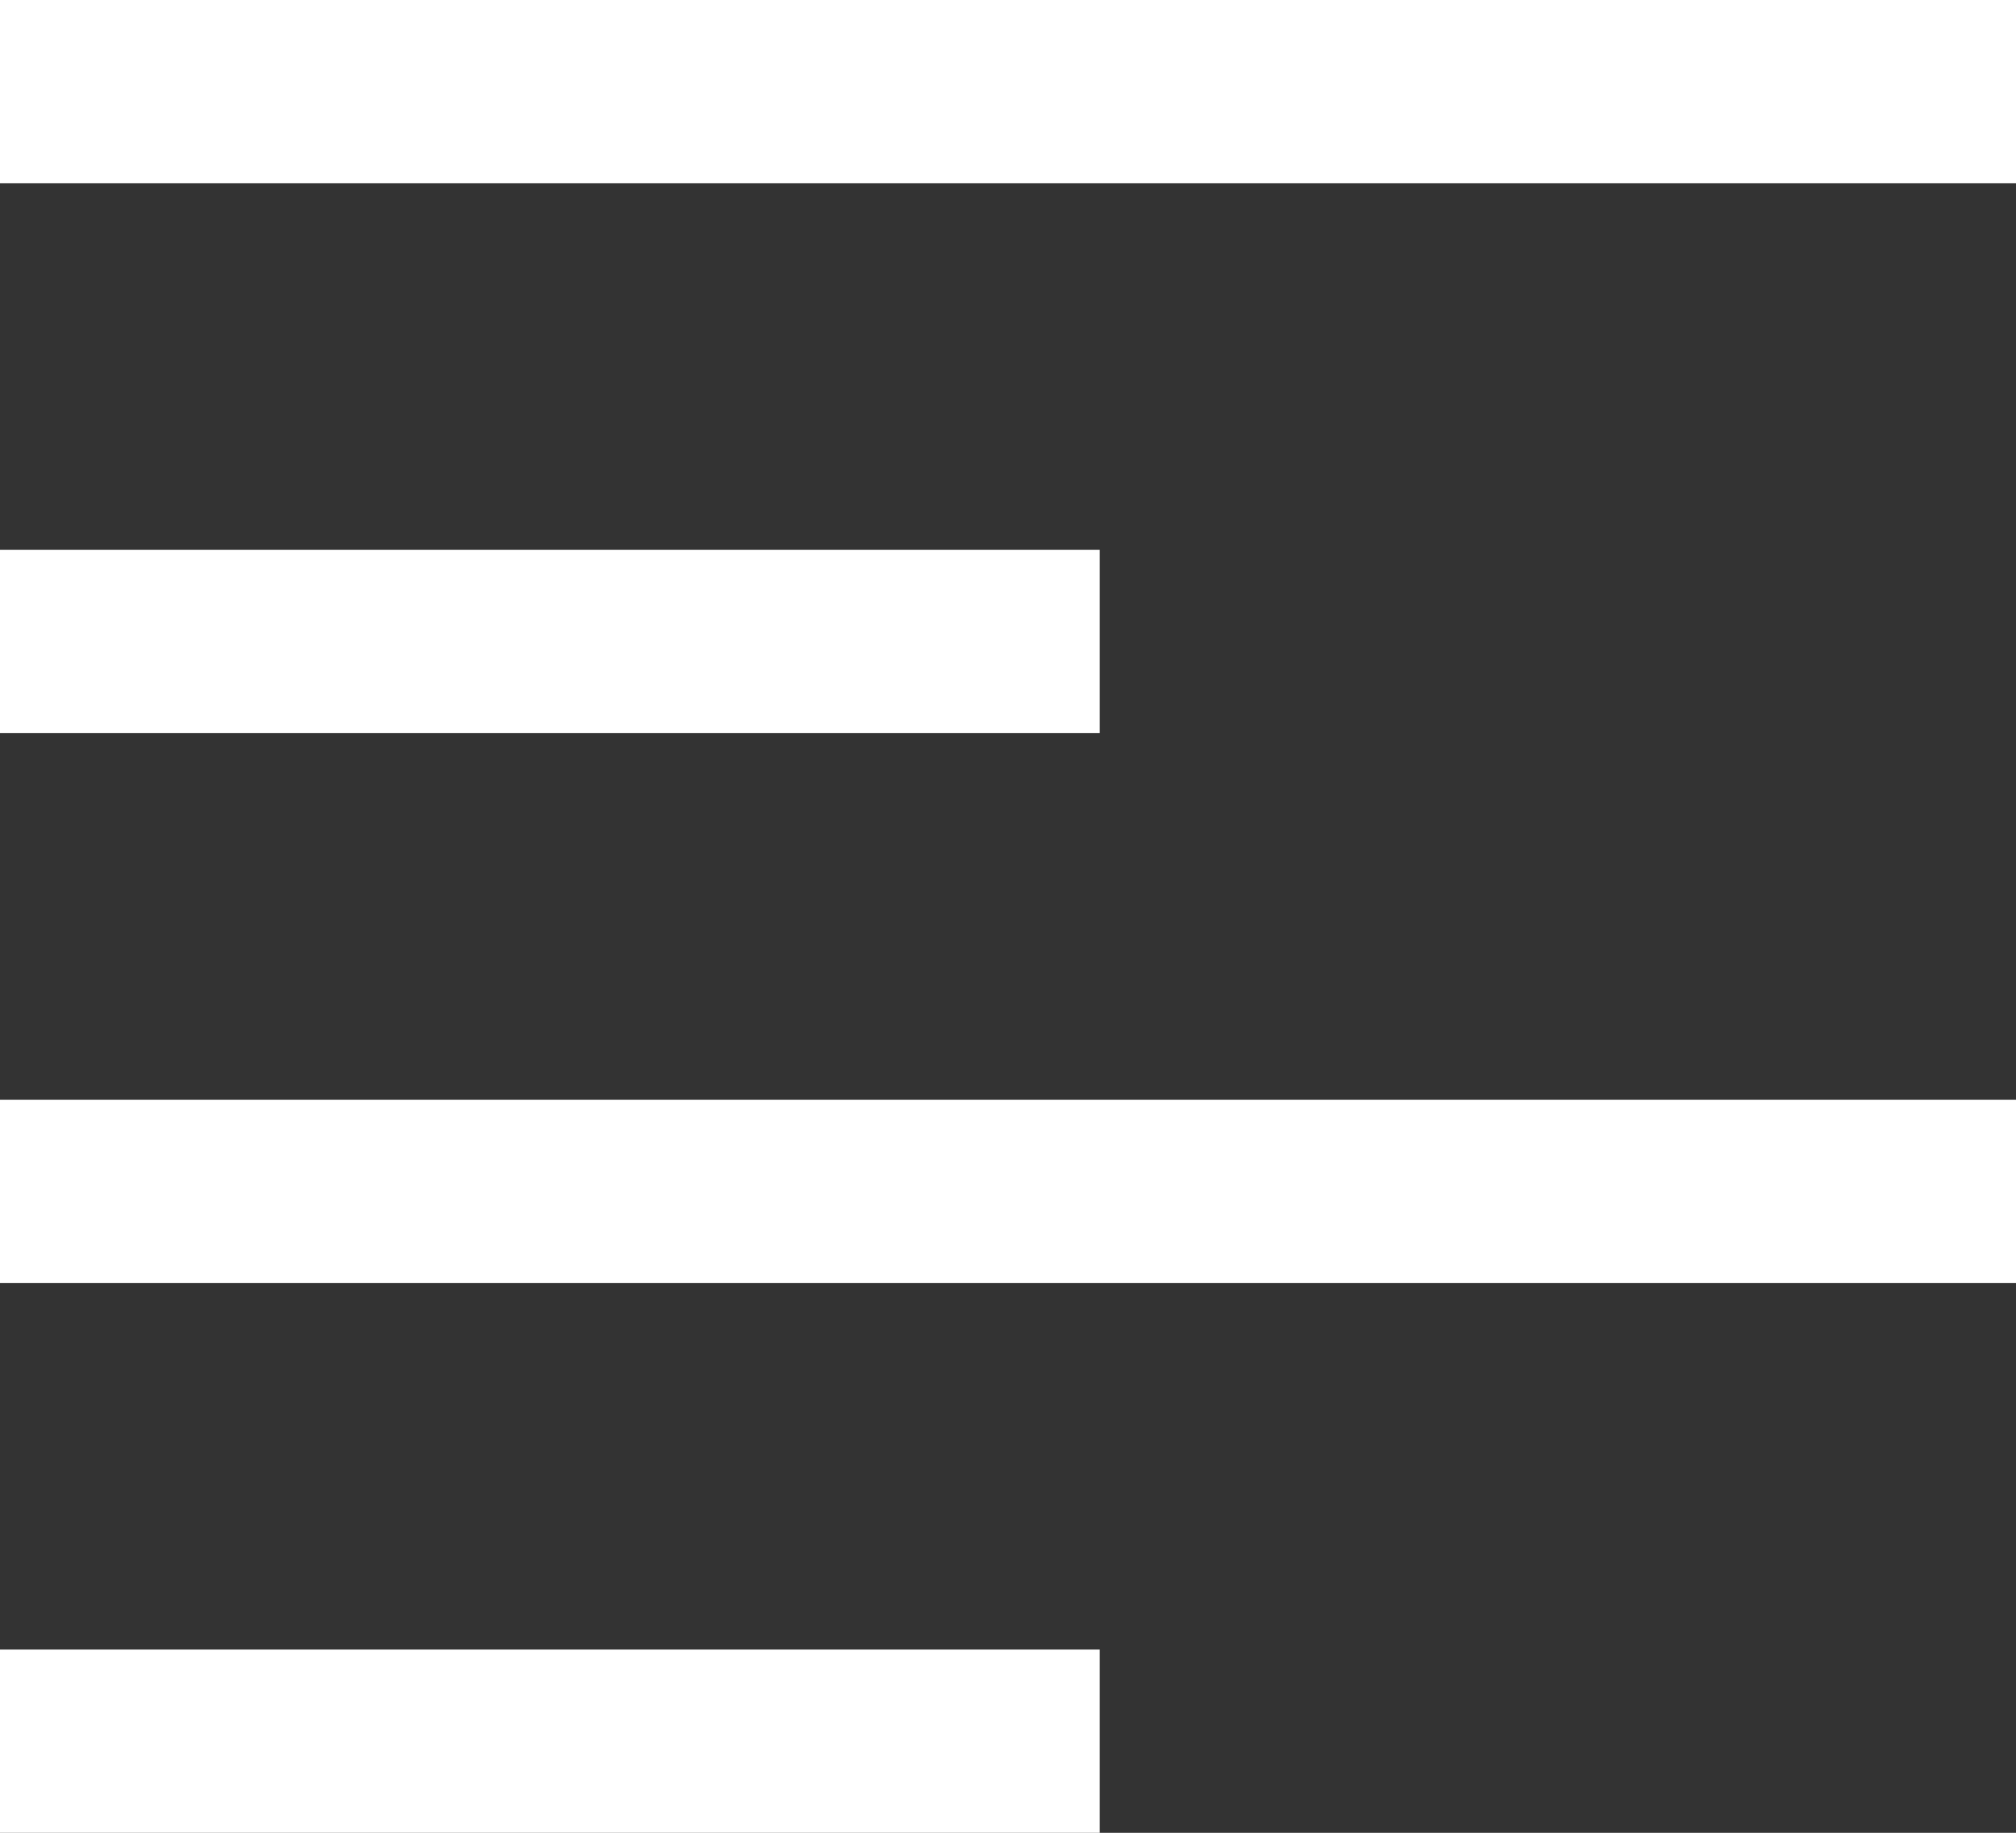 <svg xmlns="http://www.w3.org/2000/svg" width="12.75" height="11.591" viewBox="0 0 12.75 11.591">
  <rect x="0" y="0" width="12.75" height="11.591" fill="#333333" stroke="none"/>
  <g id="Layer_2" data-name="Layer 2" transform="translate(-1 -2)">
    <path id="Path_4" data-name="Path 4" d="M1,2H13.75V3.159H1Z" fill="#fff"/>
    <path id="Path_5" data-name="Path 5" d="M1,8H7.955V9.159H1Z" transform="translate(0 -2.523)" fill="#fff"/>
    <path id="Path_6" data-name="Path 6" d="M1,20H7.955v1.159H1Z" transform="translate(0 -7.568)" fill="#fff"/>
    <path id="Path_7" data-name="Path 7" d="M1,14H13.75v1.159H1Z" transform="translate(0 -5.045)" fill="#fff"/>
  </g>
</svg>

